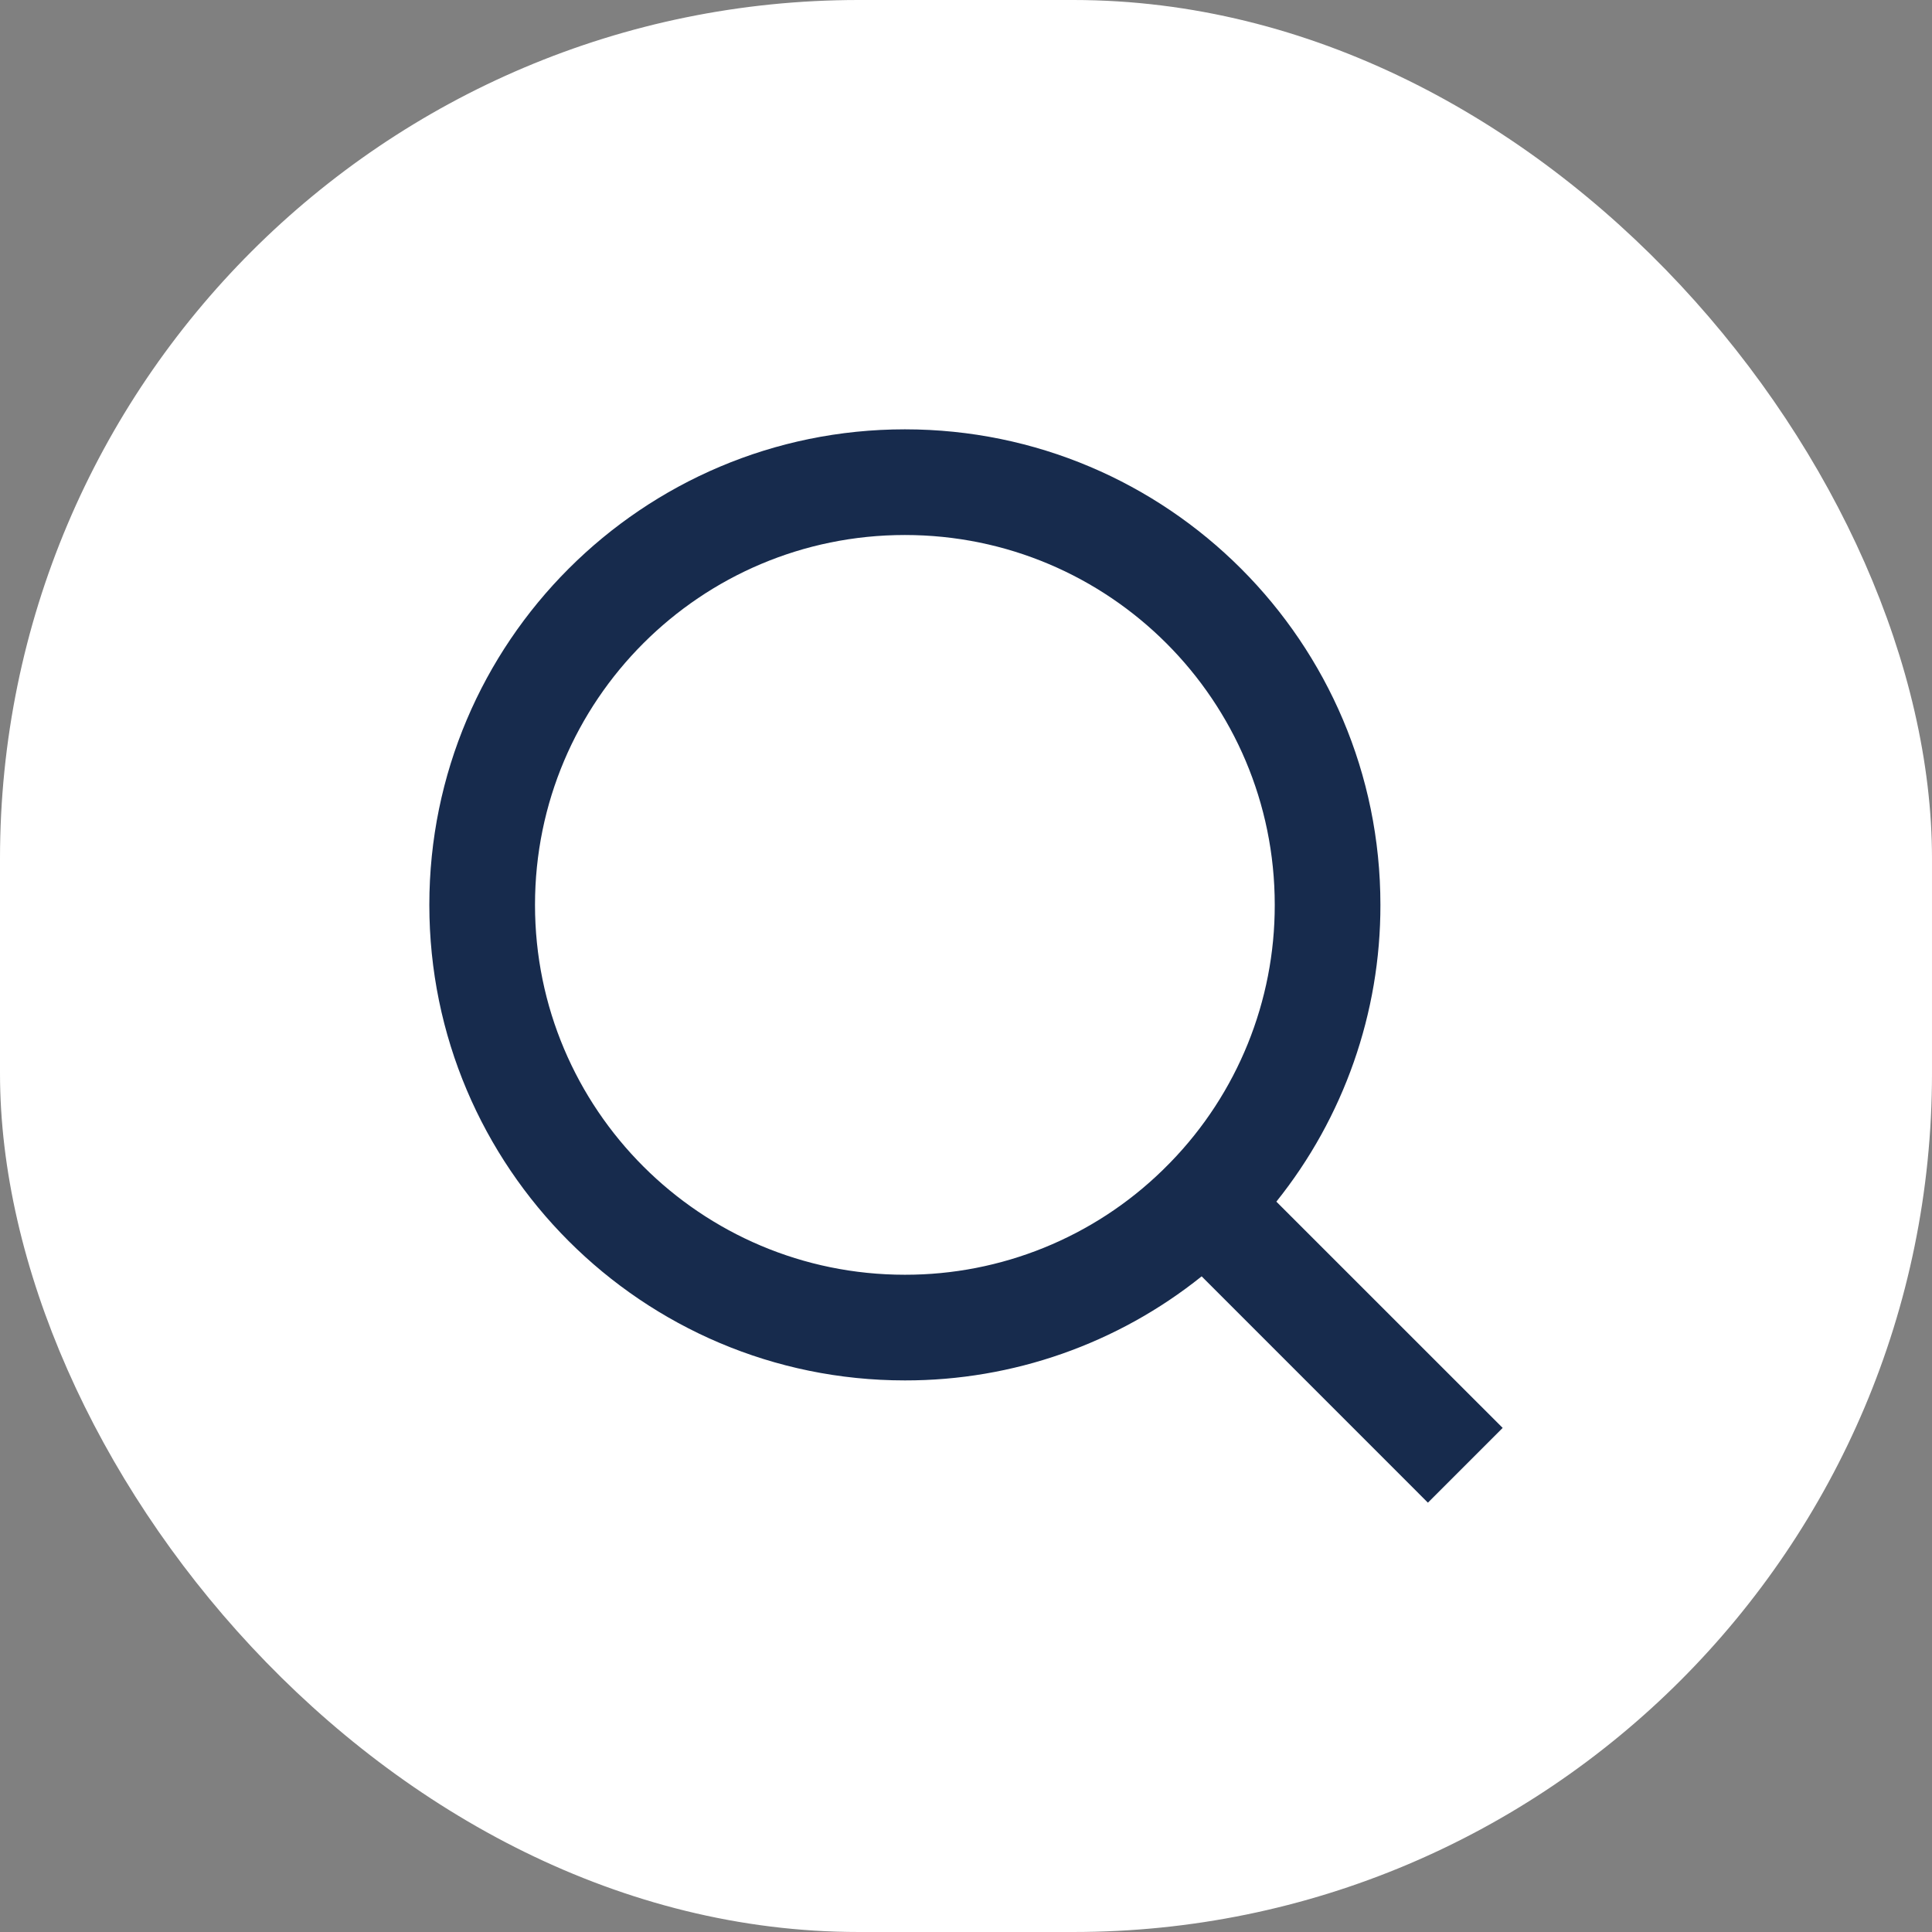 <svg width="36" height="36" viewBox="0 0 36 36" fill="none" xmlns="http://www.w3.org/2000/svg">
<rect x="0" y="0" width="36" height="36" fill="#808080" stroke="none"/>
<rect width="36" height="36" rx="16" fill="white"/>
<path d="M23.783 22.391L28 26.607L26.607 28L22.391 23.783C20.822 25.041 18.871 25.725 16.861 25.722C11.97 25.722 8 21.752 8 16.861C8 11.97 11.97 8 16.861 8C21.752 8 25.722 11.97 25.722 16.861C25.725 18.871 25.041 20.822 23.783 22.391ZM21.808 21.66C23.058 20.376 23.756 18.653 23.753 16.861C23.753 13.054 20.668 9.969 16.861 9.969C13.054 9.969 9.969 13.054 9.969 16.861C9.969 20.668 13.054 23.753 16.861 23.753C18.653 23.756 20.376 23.058 21.66 21.808L21.808 21.66Z" fill="#172B4D"/>
</svg>
